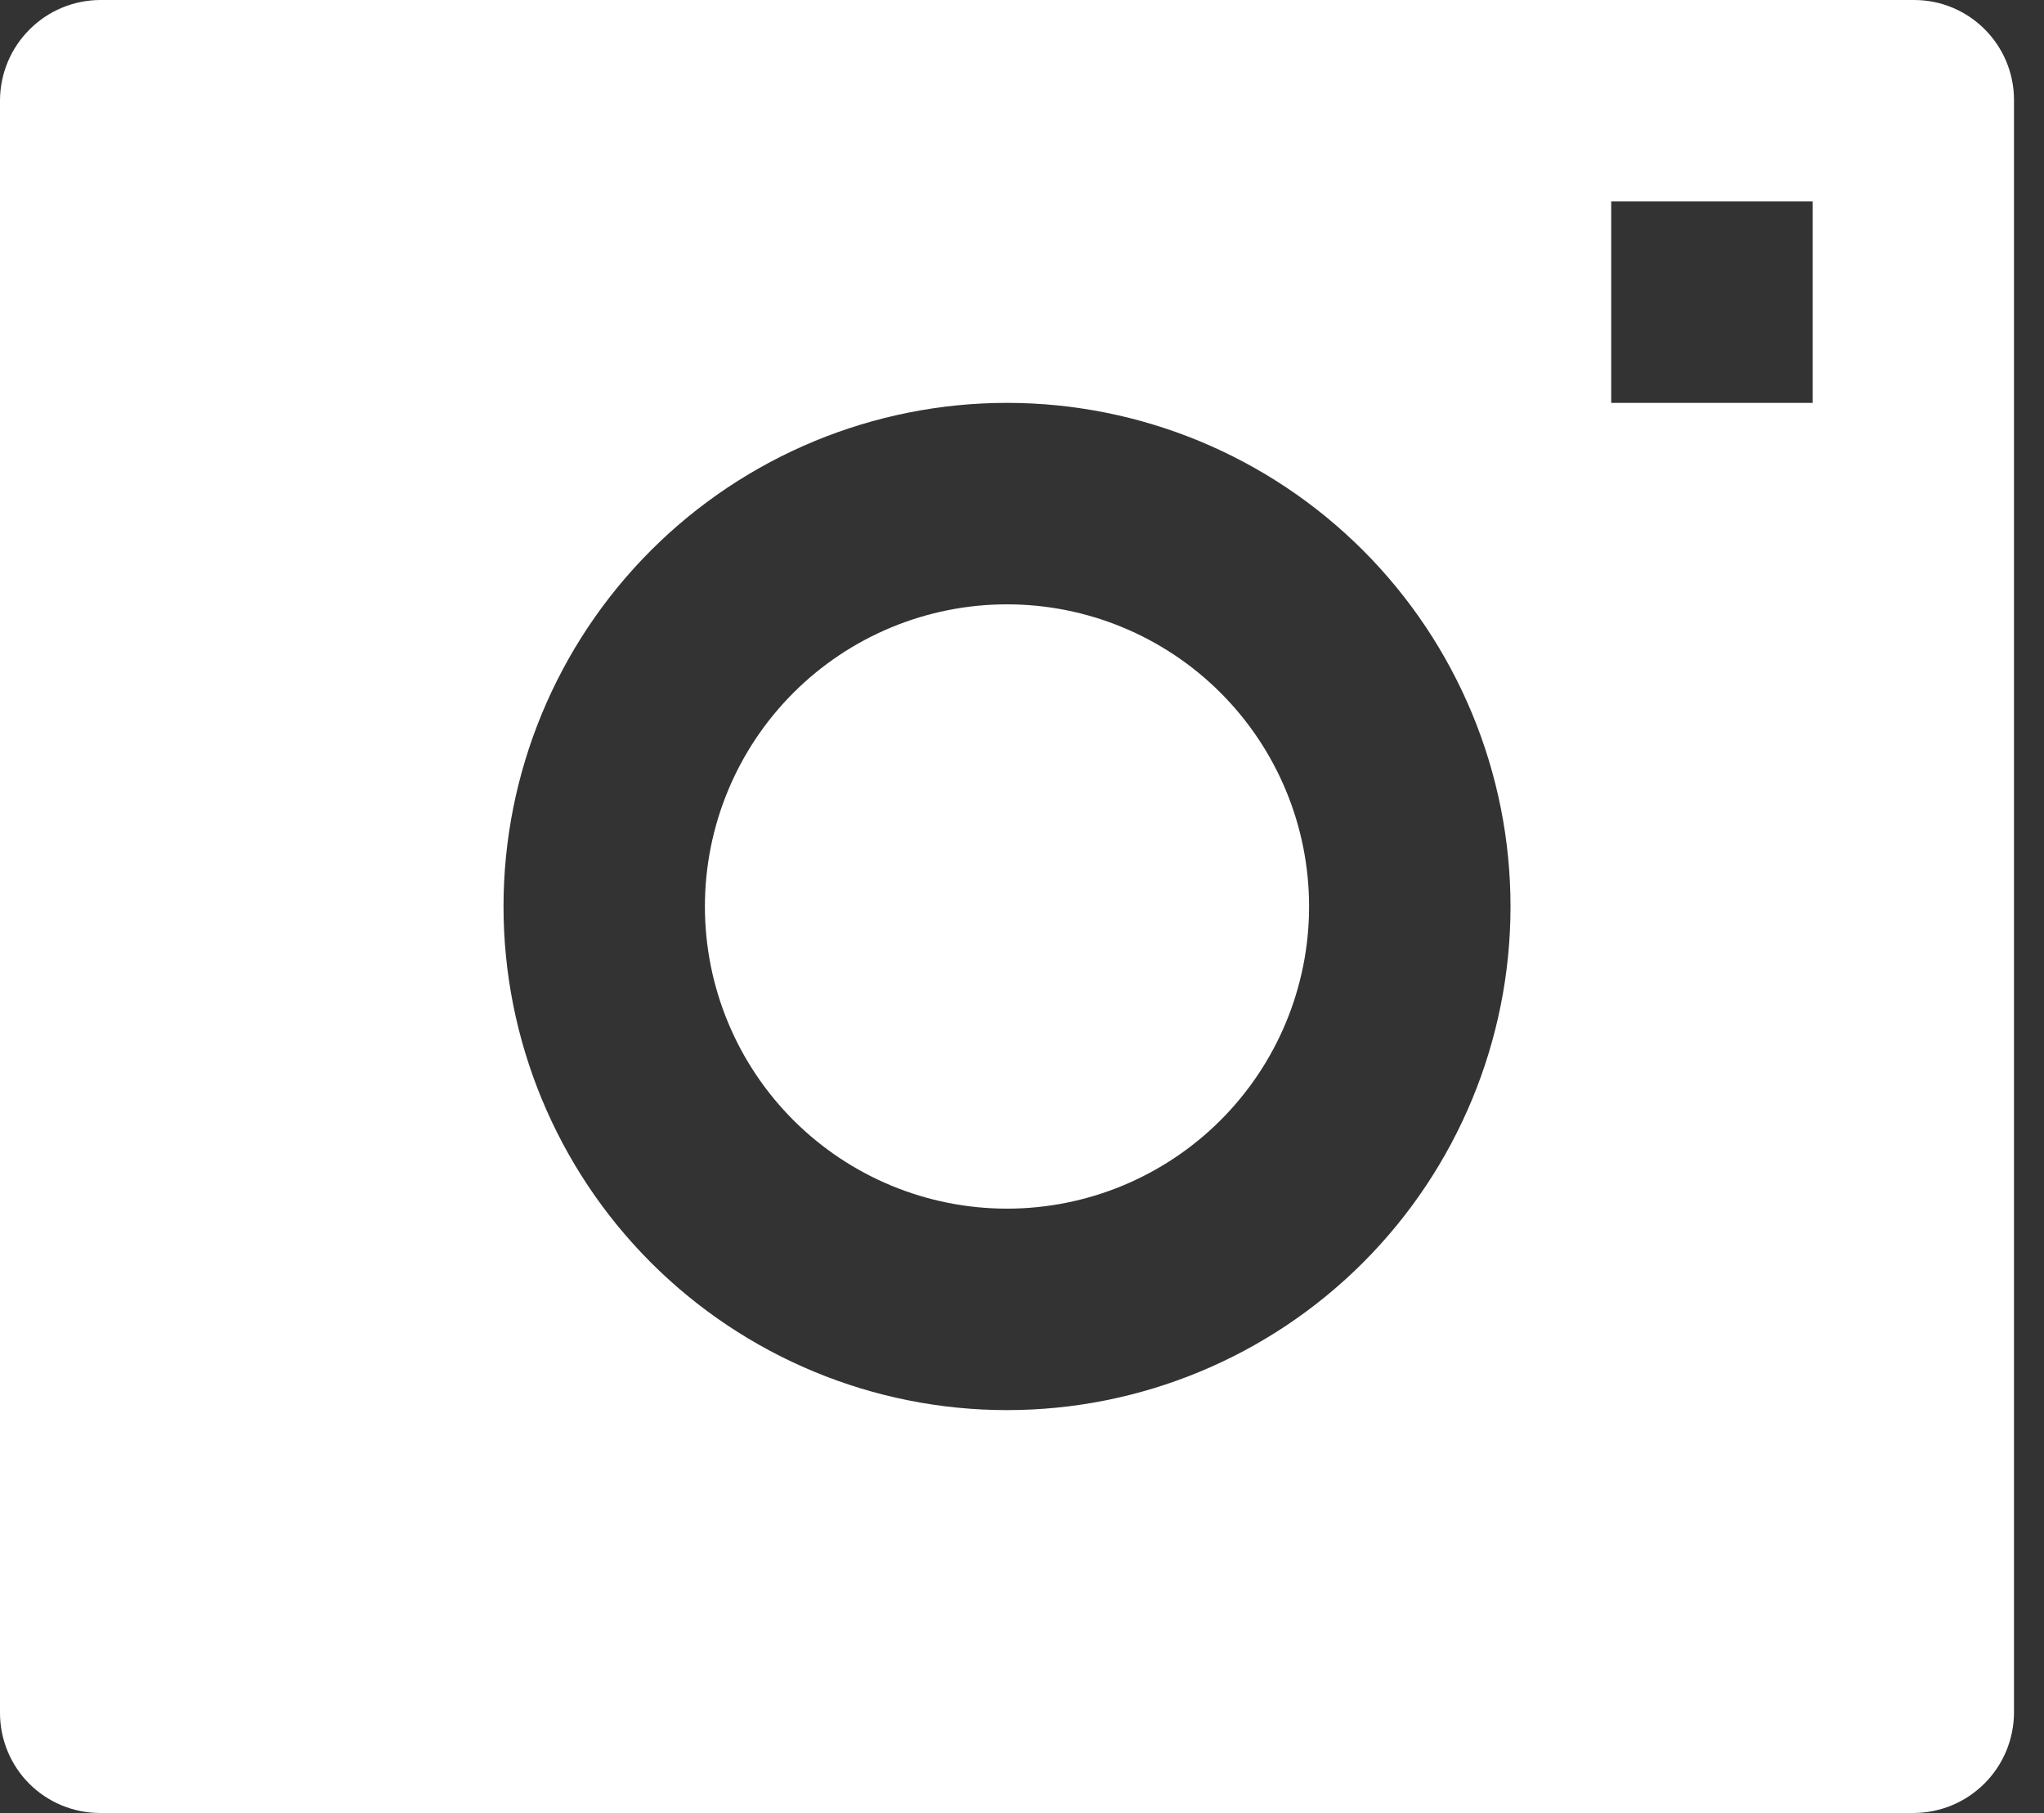 <svg width="53" height="47" viewBox="0 0 53 47" fill="none" xmlns="http://www.w3.org/2000/svg">
<rect x="0" y="0" width="53" height="47" fill="#333333" stroke="none"/>
<path d="M0 2.593C0.005 1.907 0.279 1.251 0.764 0.766C1.248 0.28 1.904 0.005 2.59 0H49.632C51.063 0 52.222 1.162 52.222 2.593V44.407C52.217 45.093 51.943 45.749 51.458 46.234C50.974 46.719 50.318 46.995 49.632 47H2.59C1.903 46.999 1.244 46.726 0.758 46.24C0.273 45.754 -3.48466e-07 45.094 0 44.407V2.593ZM26.111 31.333C24.034 31.333 22.041 30.508 20.572 29.039C19.103 27.57 18.278 25.578 18.278 23.5C18.278 21.422 19.103 19.43 20.572 17.961C22.041 16.492 24.034 15.667 26.111 15.667C28.189 15.667 30.181 16.492 31.65 17.961C33.119 19.43 33.944 21.422 33.944 23.5C33.944 25.578 33.119 27.57 31.65 29.039C30.181 30.508 28.189 31.333 26.111 31.333ZM26.111 36.556C29.574 36.556 32.894 35.18 35.343 32.732C37.791 30.283 39.167 26.962 39.167 23.5C39.167 20.038 37.791 16.717 35.343 14.268C32.894 11.82 29.574 10.444 26.111 10.444C22.649 10.444 19.328 11.82 16.879 14.268C14.431 16.717 13.056 20.038 13.056 23.5C13.056 26.962 14.431 30.283 16.879 32.732C19.328 35.18 22.649 36.556 26.111 36.556ZM41.778 5.222V10.444H47V5.222H41.778Z" fill="white"/>
</svg>

